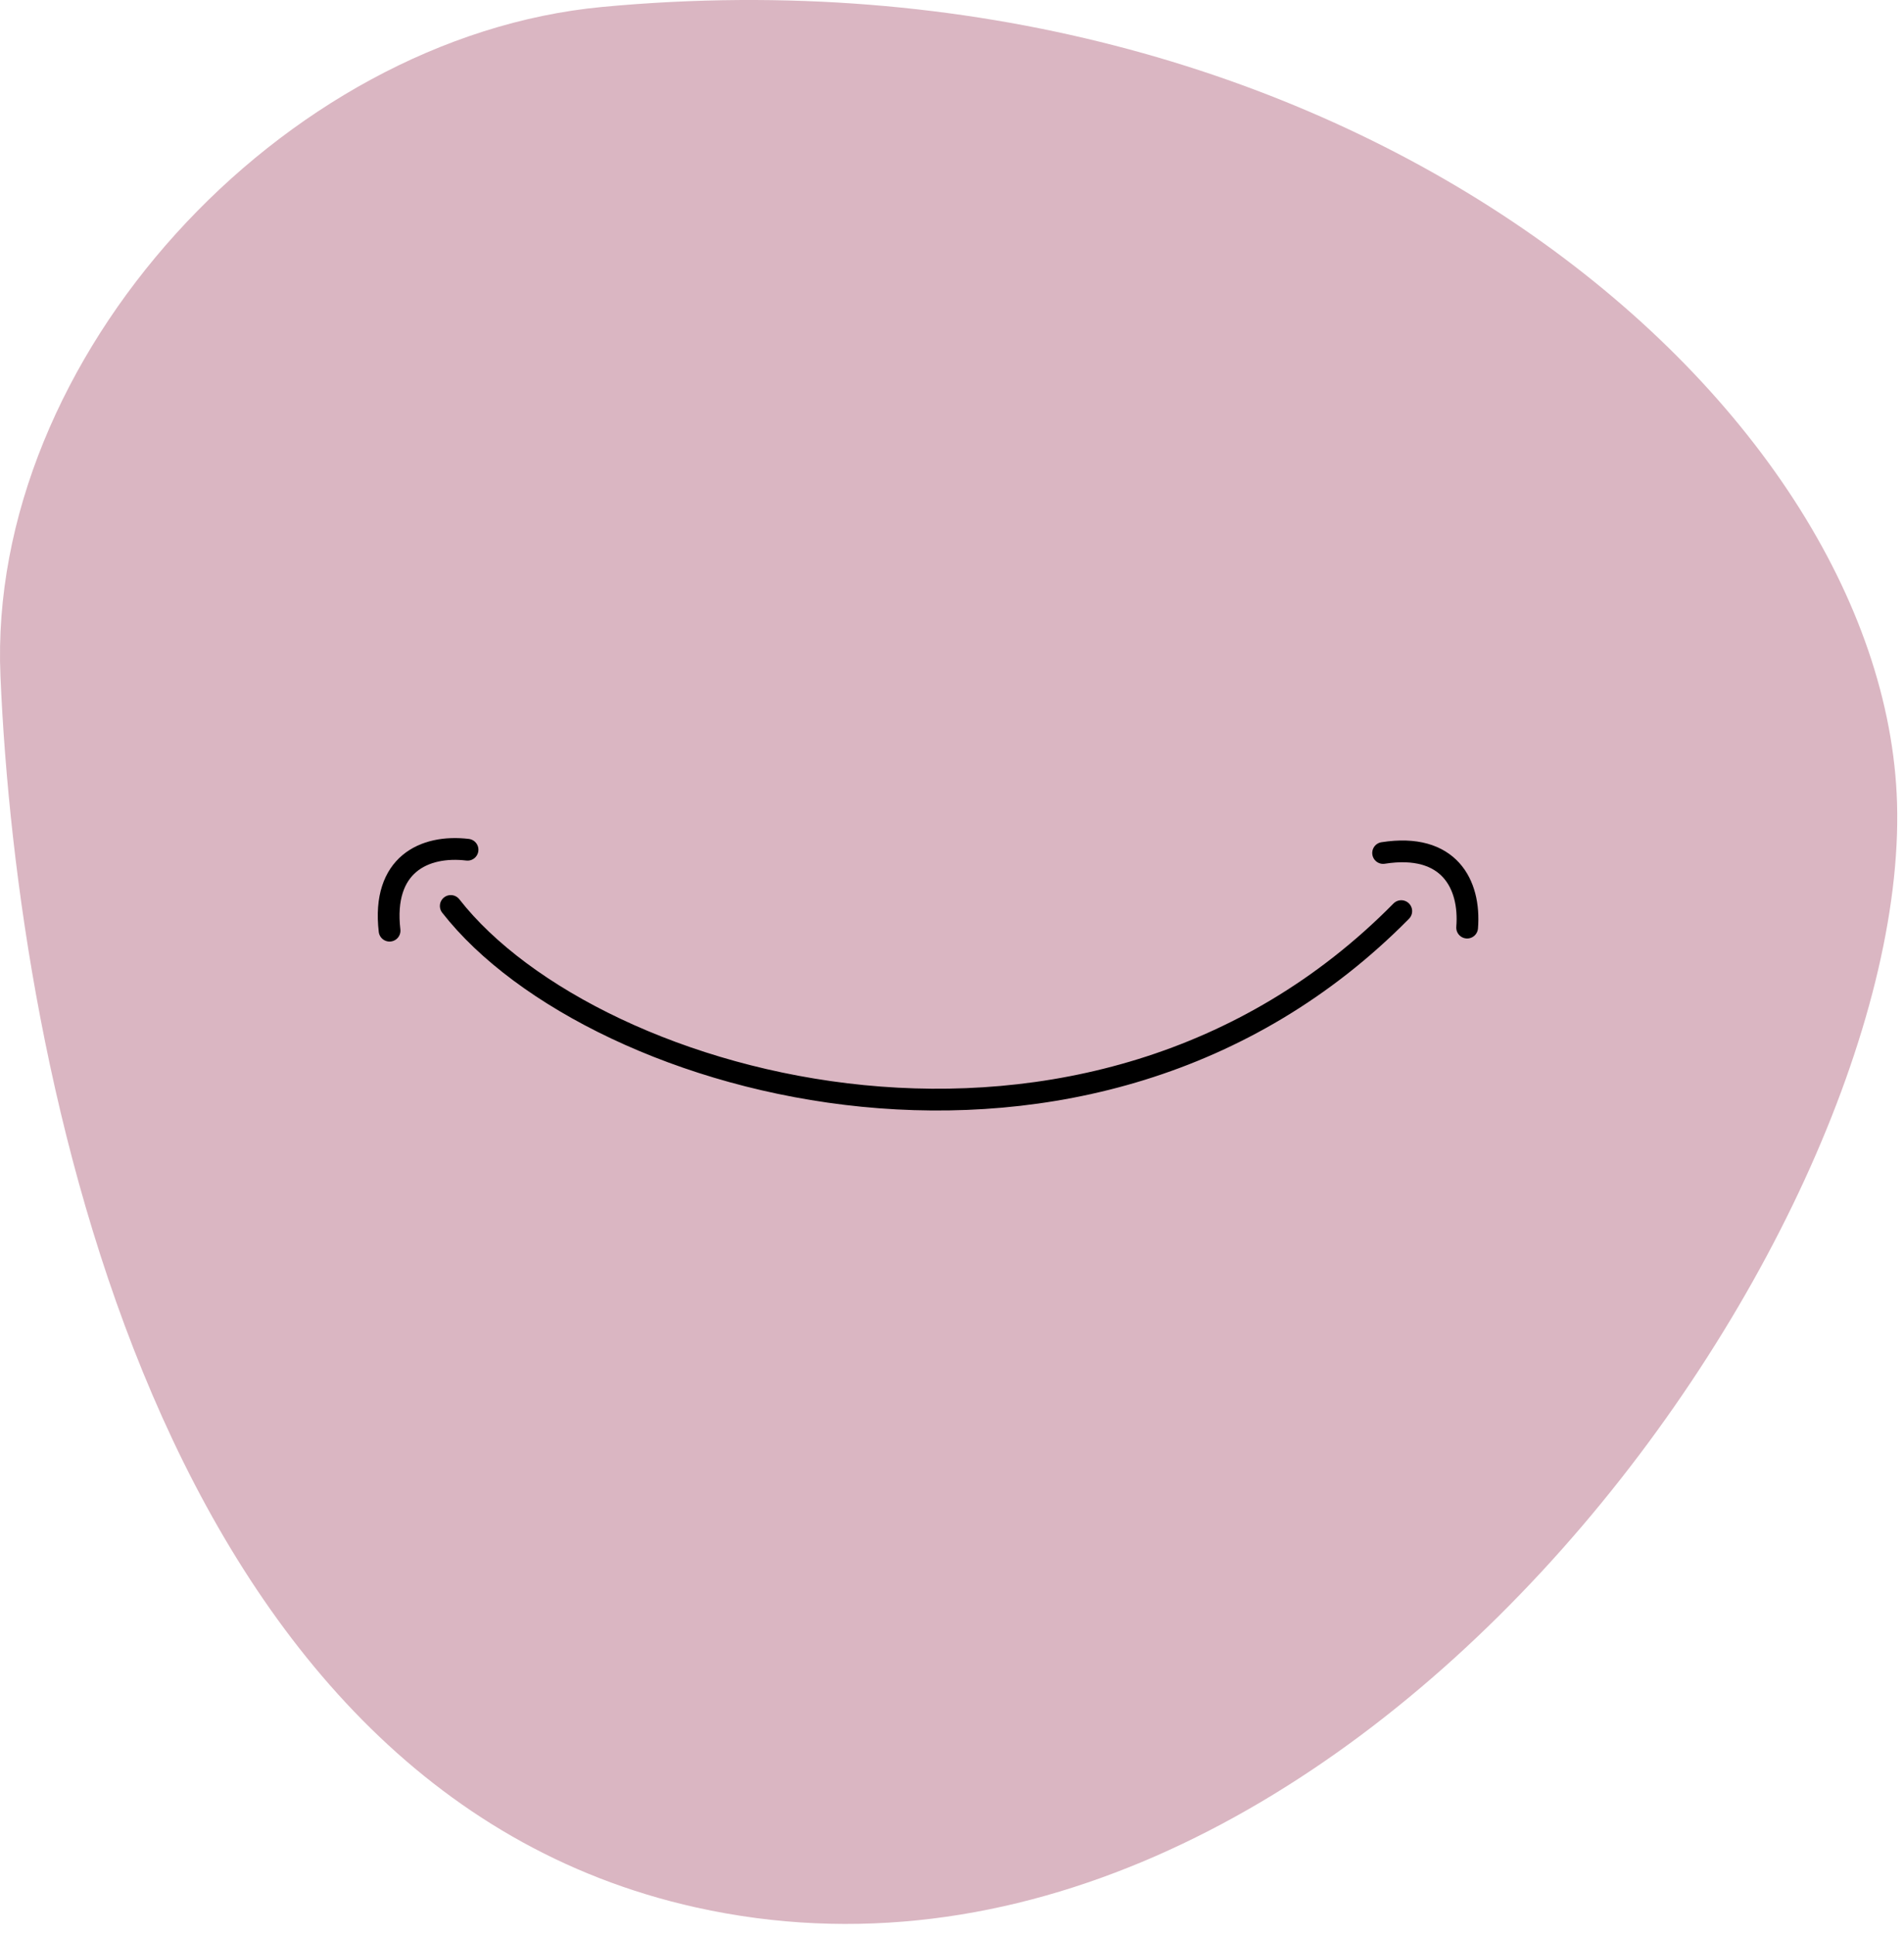 <?xml version="1.0" encoding="UTF-8" standalone="no"?>
<!DOCTYPE svg PUBLIC "-//W3C//DTD SVG 1.1//EN" "http://www.w3.org/Graphics/SVG/1.1/DTD/svg11.dtd">
<svg width="100%" height="100%" viewBox="0 0 126 128" version="1.1" xmlns="http://www.w3.org/2000/svg" xmlns:xlink="http://www.w3.org/1999/xlink" xml:space="preserve" xmlns:serif="http://www.serif.com/" style="fill-rule:evenodd;clip-rule:evenodd;stroke-linecap:round;stroke-linejoin:round;stroke-miterlimit:1.5;">
    <g transform="matrix(1,0,0,1,-1199.14,-50.576)">
        <path d="M1239.01,51.034C1287.89,46.452 1323.92,77.104 1324.68,103.736C1325.5,132.55 1287.56,186.166 1245.21,176.77C1209.54,168.855 1200.28,121.42 1199.17,95.307C1198.27,74.289 1217.76,53.027 1239.01,51.034Z" style="fill:rgb(218,182,194);"/>
        <g>
            <path d="M1290.67,107.008C1295.03,106.322 1296.46,109.072 1296.23,111.945" style="fill:none;fill-rule:nonzero;stroke:black;stroke-width:1.44px;"/>
            <path d="M1228.97,110.514C1238.47,122.67 1271.25,131.76 1291.87,110.854" style="fill:none;fill-rule:nonzero;stroke:black;stroke-width:1.44px;"/>
            <path d="M1224.92,112.148C1224.41,107.772 1227.22,106.453 1230.08,106.793" style="fill:none;fill-rule:nonzero;stroke:black;stroke-width:1.44px;"/>
        </g>
    </g>
</svg>

